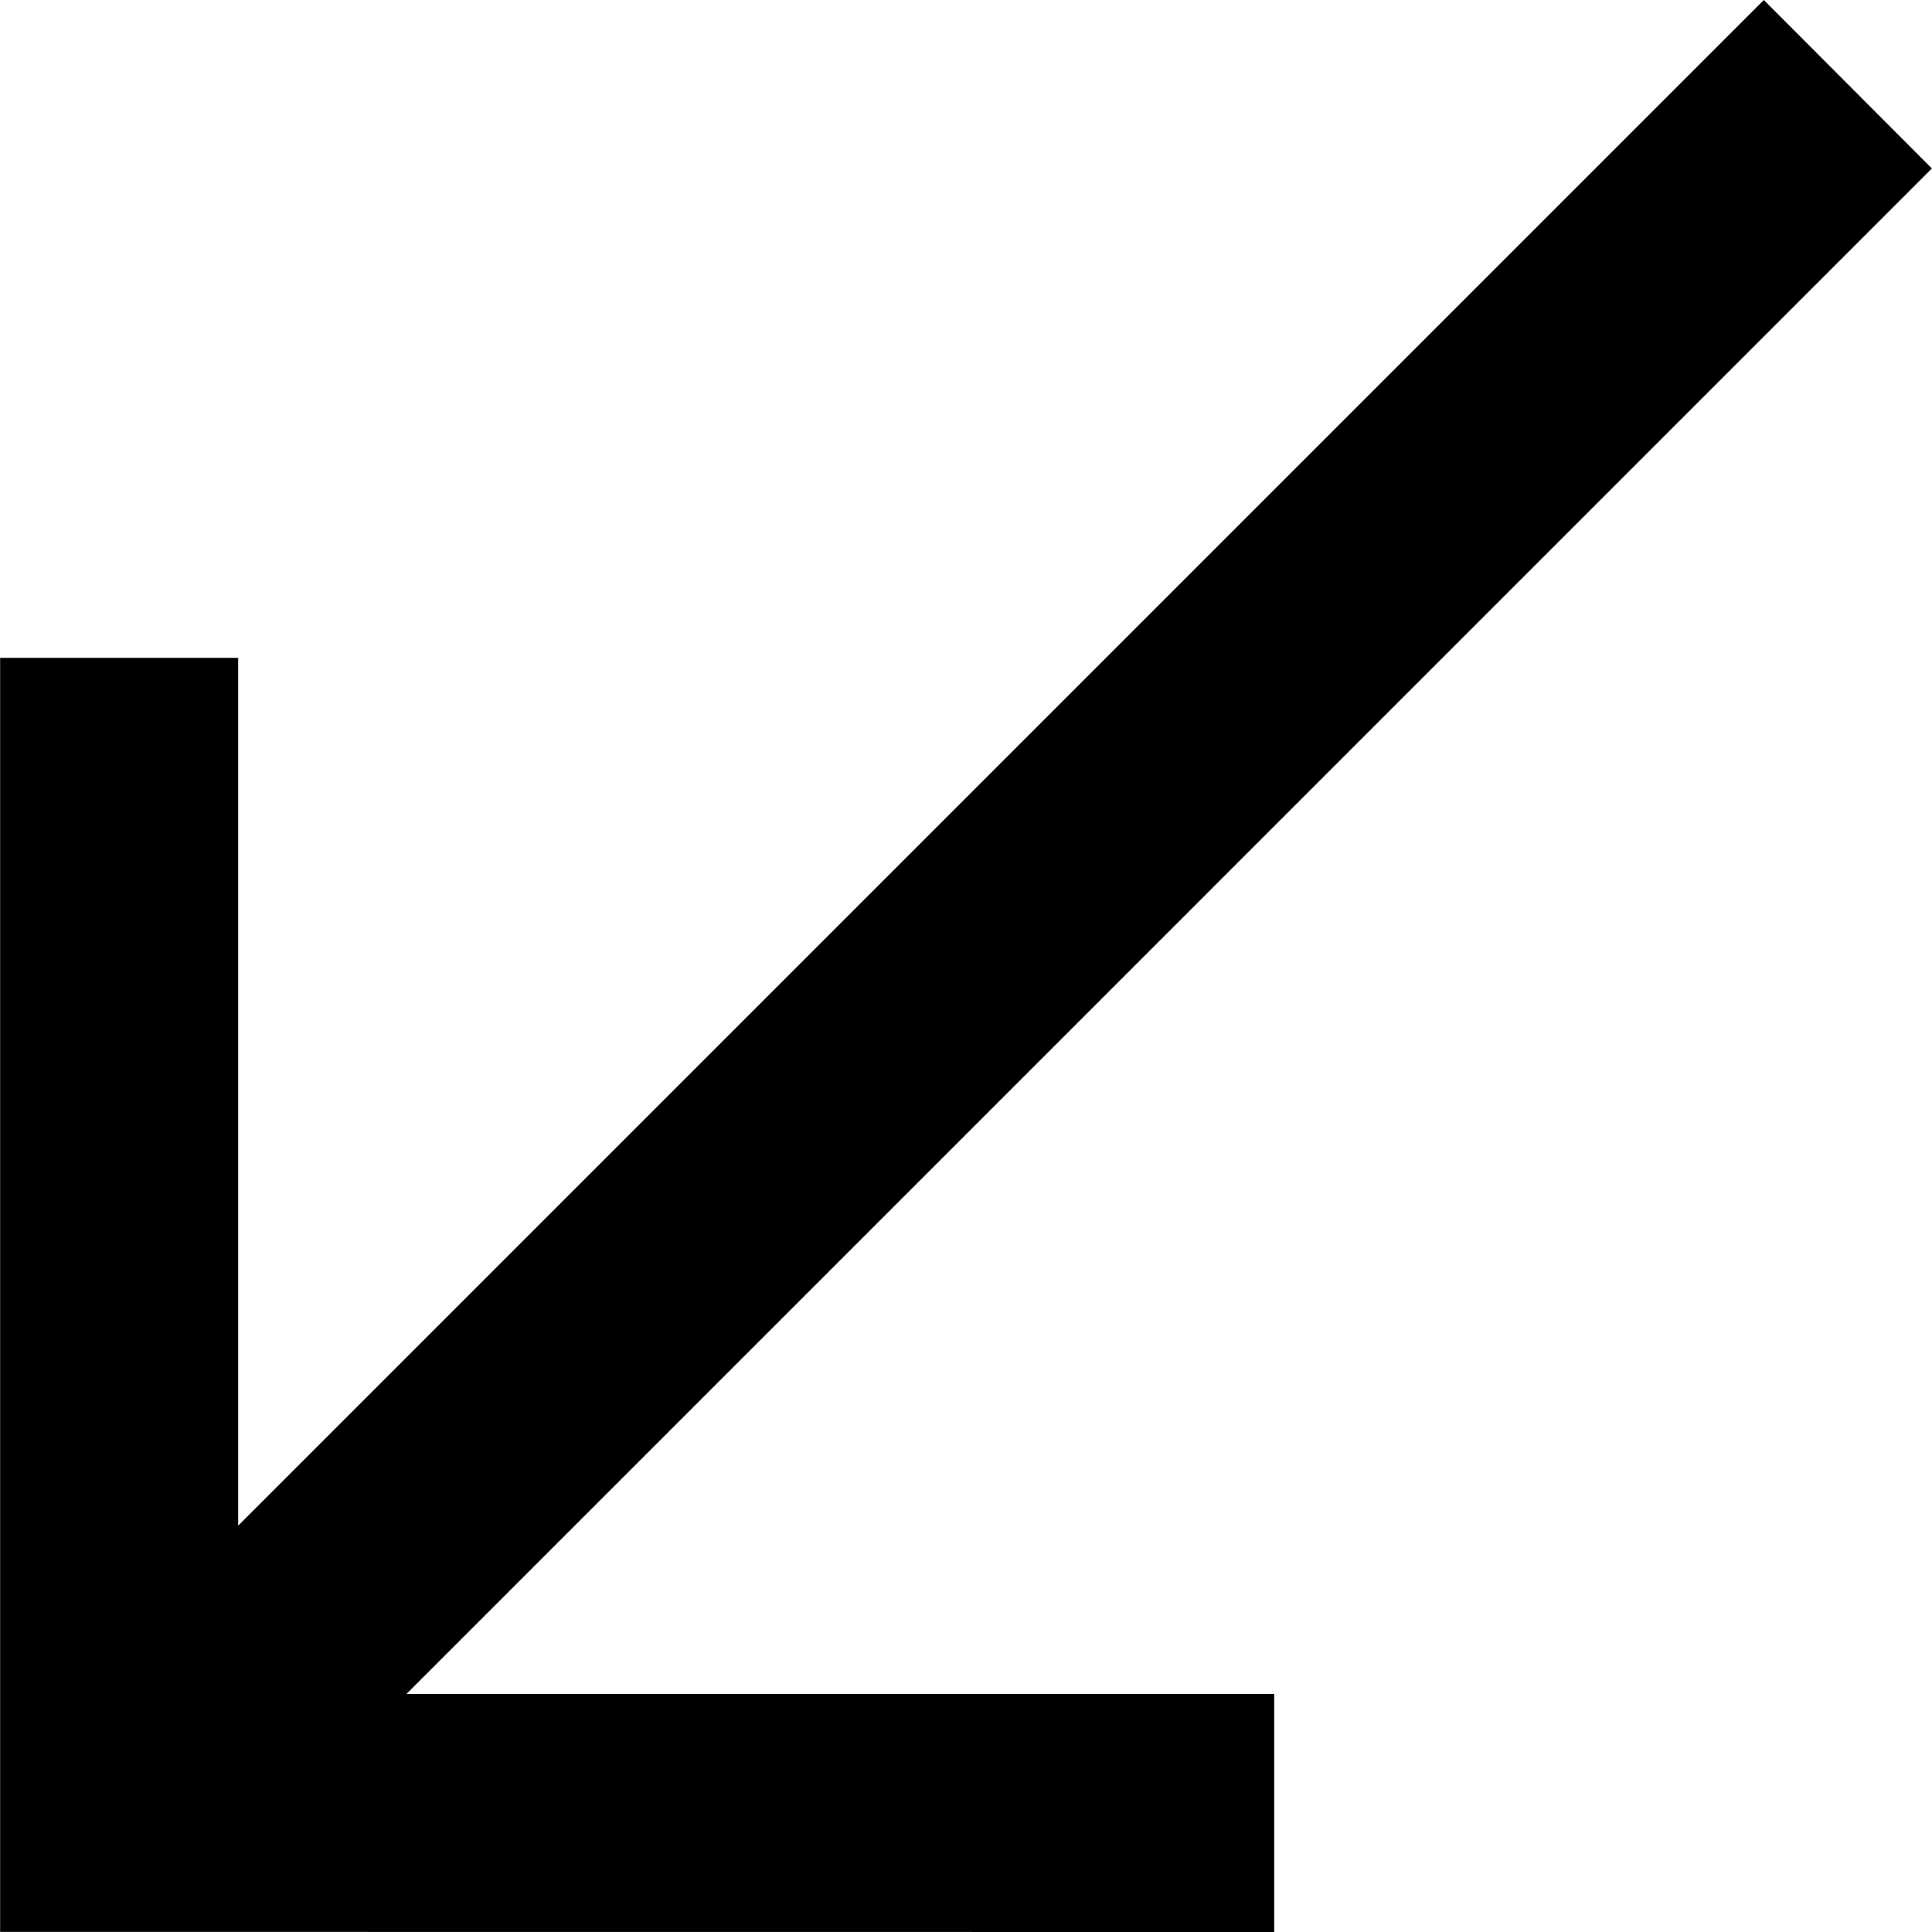 <?xml version="1.0" encoding="iso-8859-1"?>
<!-- Generator: Adobe Illustrator 16.0.0, SVG Export Plug-In . SVG Version: 6.00 Build 0)  -->
<!DOCTYPE svg PUBLIC "-//W3C//DTD SVG 1.1//EN" "http://www.w3.org/Graphics/SVG/1.1/DTD/svg11.dtd">
<svg version="1.1" id="Capa_1" xmlns="http://www.w3.org/2000/svg" xmlns:xlink="http://www.w3.org/1999/xlink" x="0px" y="0px"
	 width="335.182px" height="335.182px" viewBox="0 0 335.182 335.182" style="enable-background:new 0 0 335.182 335.182;"
	 xml:space="preserve">
<g>
	<g>
		<polygon points="335.161,29.225 306.001,0 41.322,264.68 41.322,114.136 0.021,114.136 0.021,335.163 221.057,335.182 
			221.057,293.881 70.518,293.881 		"/>
	</g>
</g>
<g>
</g>
<g>
</g>
<g>
</g>
<g>
</g>
<g>
</g>
<g>
</g>
<g>
</g>
<g>
</g>
<g>
</g>
<g>
</g>
<g>
</g>
<g>
</g>
<g>
</g>
<g>
</g>
<g>
</g>
</svg>
